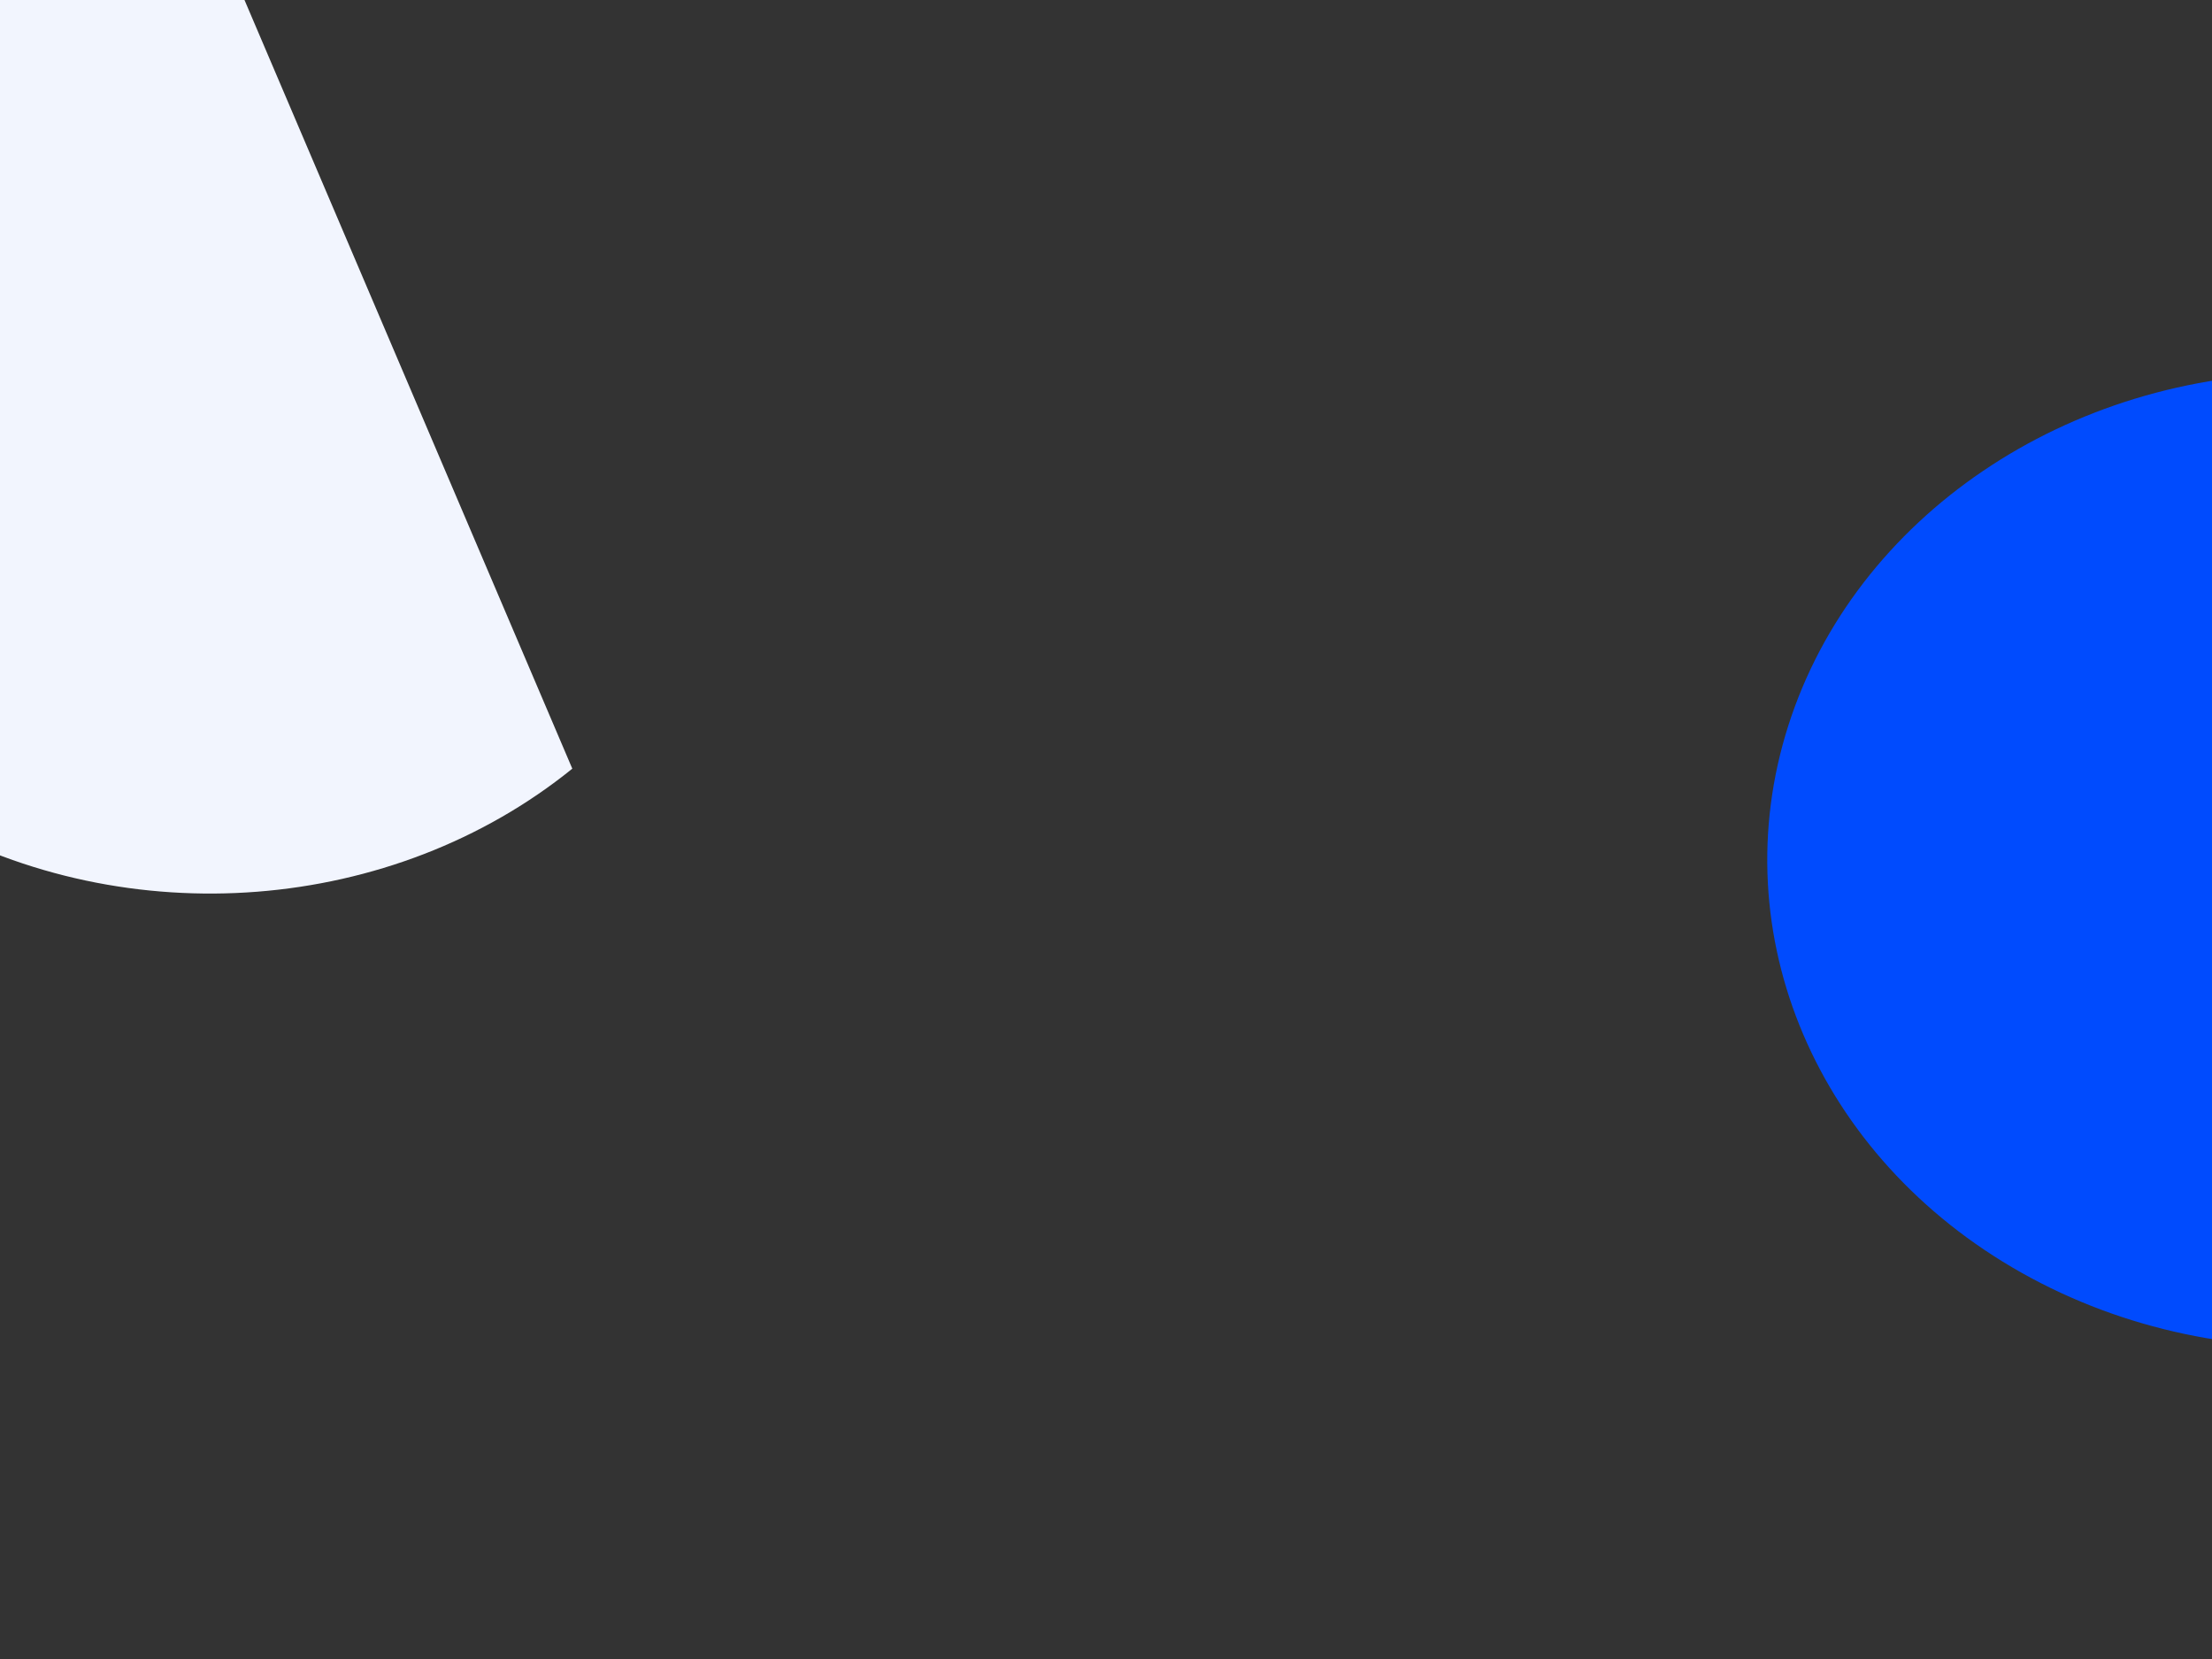 <svg version="1.1" viewBox="0.0 0.0 960.0 720.0" fill="none" stroke="none" stroke-linecap="square" stroke-miterlimit="10" xmlns:xlink="http://www.w3.org/1999/xlink" xmlns="http://www.w3.org/2000/svg"><rect x="0.0" y="0.0" width="960.0" height="720.0" fill="#333333" stroke="none"/><clipPath id="p.0"><path d="m0 0l960.0 0l0 720.0l-960.0 0l0 -720.0z" clip-rule="nonzero"/></clipPath><g clip-path="url(#p.0)"><path fill="#000000" fill-opacity="0.0" d="m0 0l960.0 0l0 720.0l-960.0 0z" fill-rule="evenodd"/><path fill="#f2f5fe" d="m248.377 333.6c-77.937 63.037 -192.873 72.029 -281.743 22.043c-88.87 -49.986 -130.183 -146.862 -101.272 -237.474c28.912 -90.612 121.057 -153.046 225.876 -153.046z" fill-rule="evenodd"/><path fill="#004bfe" d="m1159.133 530.348c-77.937 63.037 -192.873 72.029 -281.743 22.043c-88.87 -49.986 -130.183 -146.862 -101.272 -237.474c28.912 -90.612 121.057 -153.046 225.876 -153.046z" fill-rule="evenodd"/></g></svg>